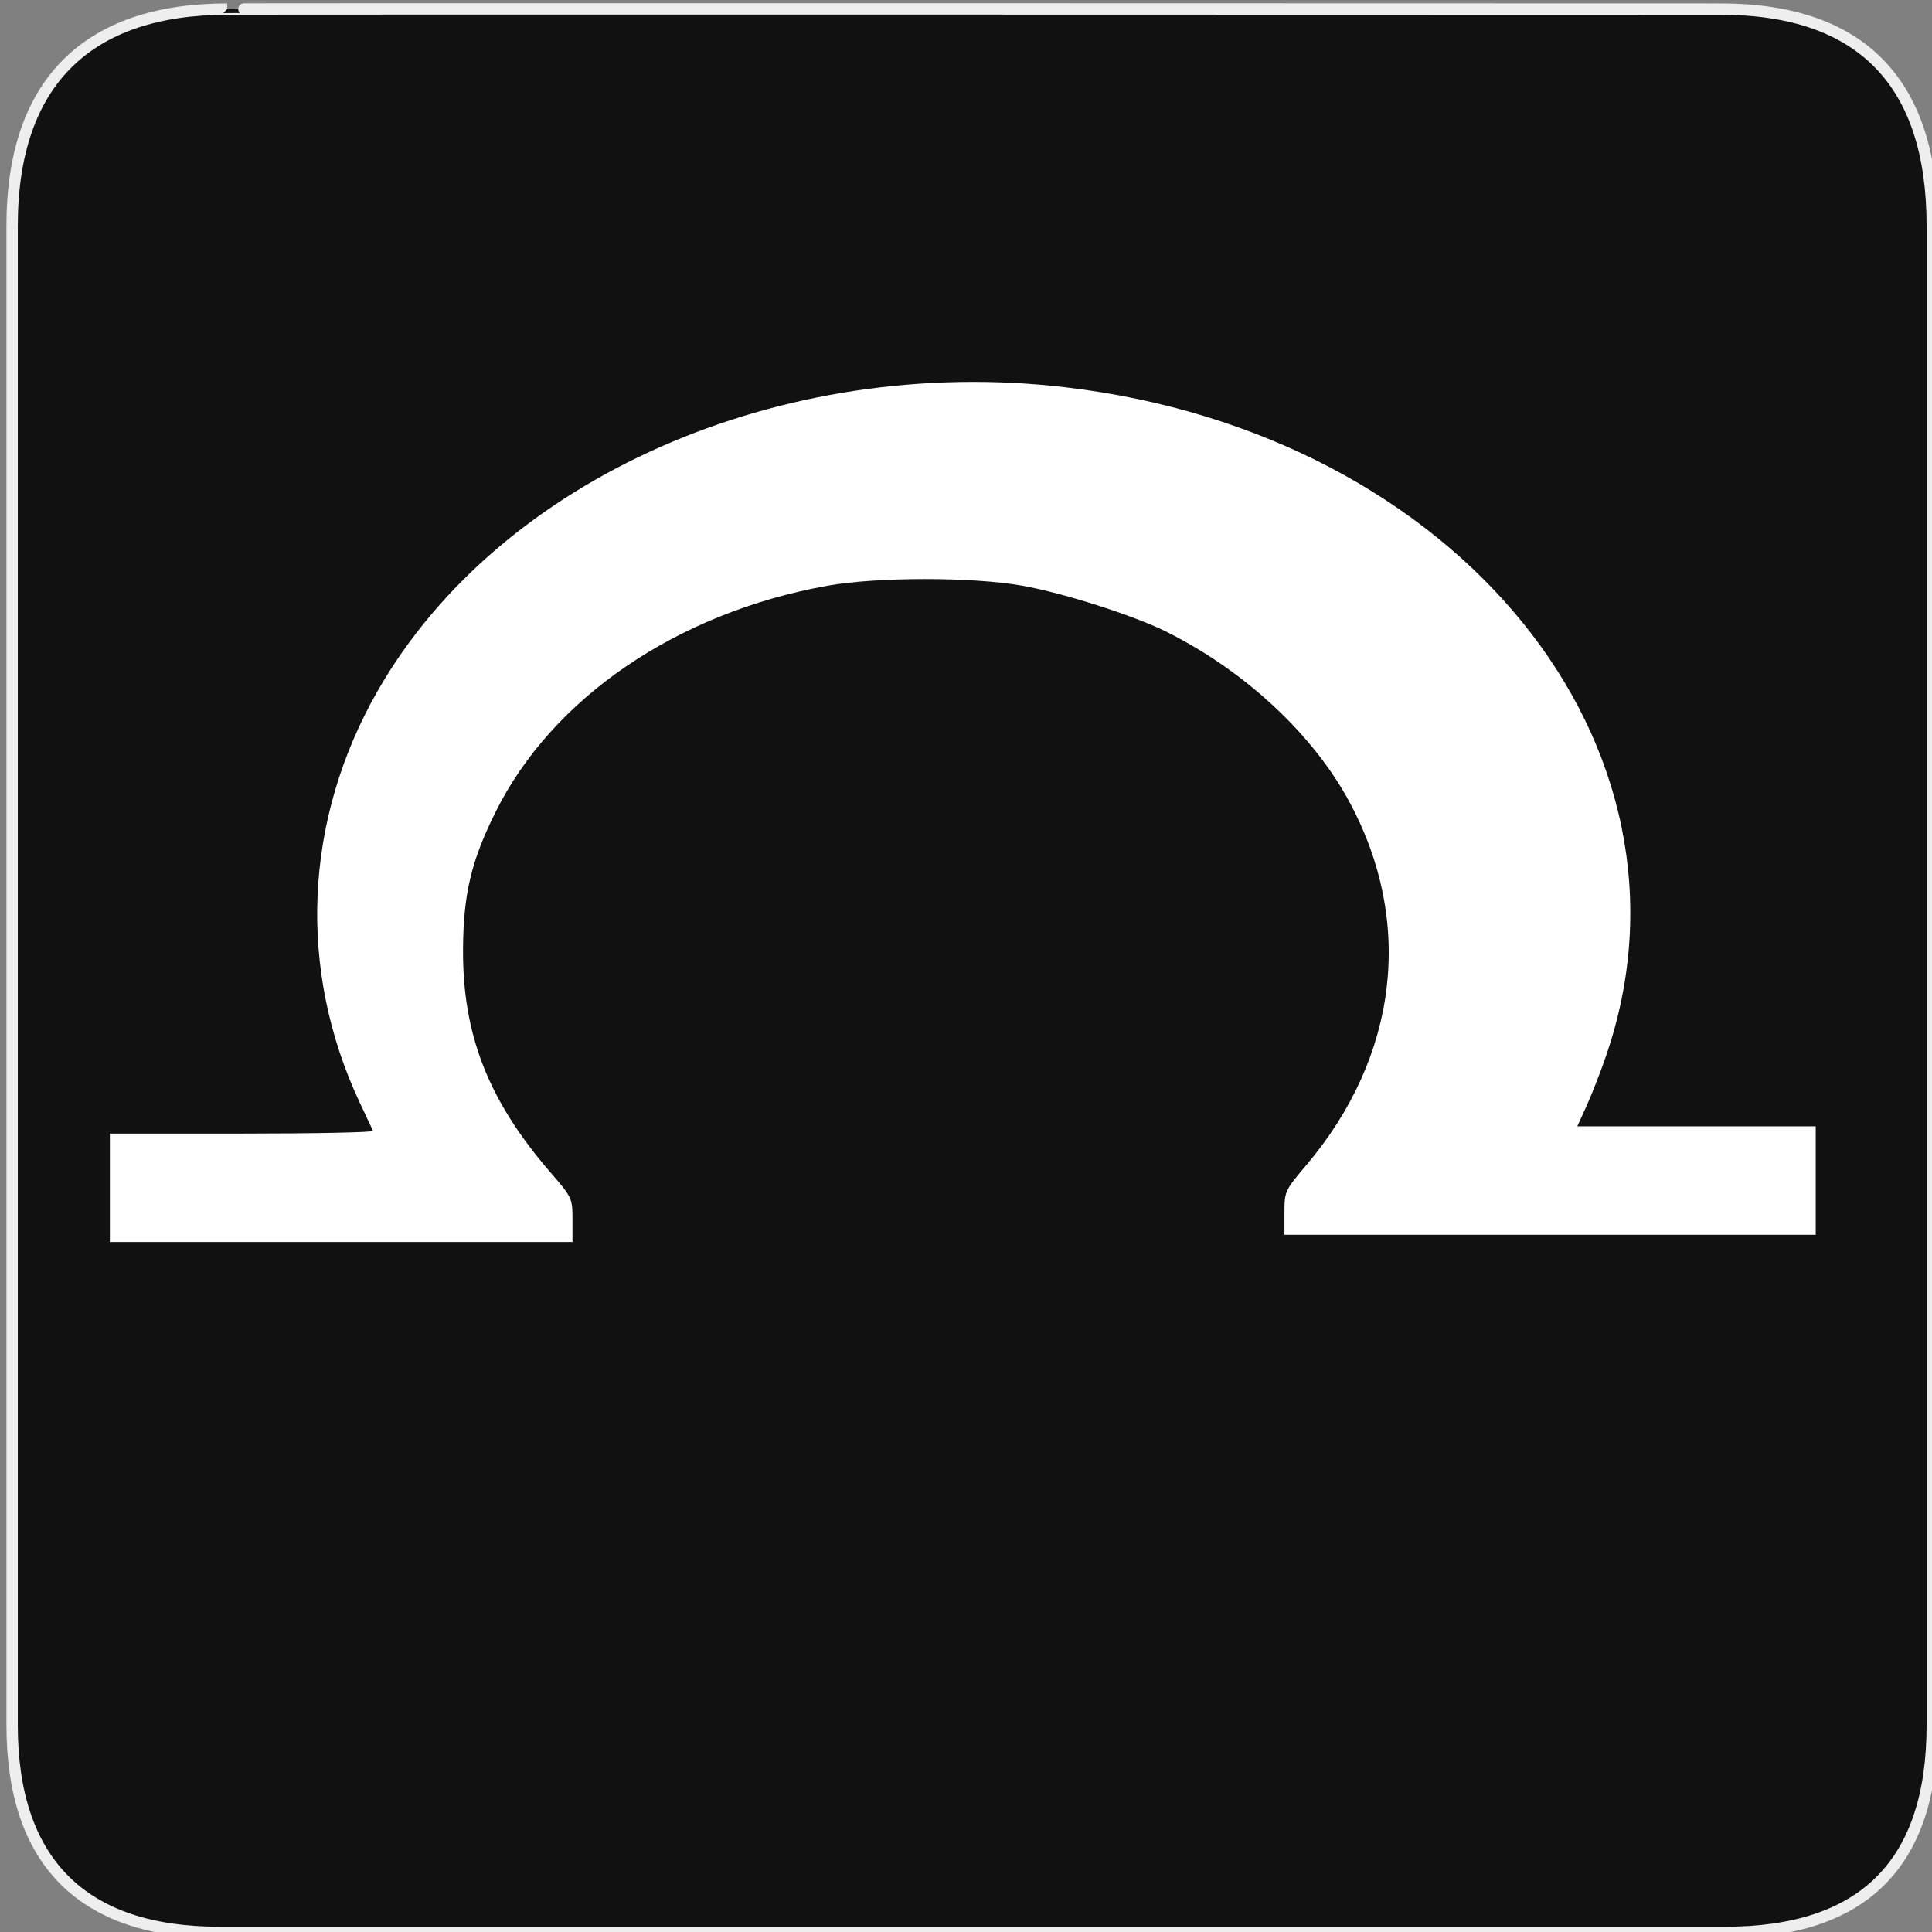 <?xml version="1.0" encoding="UTF-8" standalone="no"?>
<!-- Created with Inkscape (http://www.inkscape.org/) -->
<svg
   xmlns:dc="http://purl.org/dc/elements/1.1/"
   xmlns:cc="http://creativecommons.org/ns#"
   xmlns:rdf="http://www.w3.org/1999/02/22-rdf-syntax-ns#"
   xmlns:svg="http://www.w3.org/2000/svg"
   xmlns="http://www.w3.org/2000/svg"
   xmlns:sodipodi="http://sodipodi.sourceforge.net/DTD/sodipodi-0.dtd"
   xmlns:inkscape="http://www.inkscape.org/namespaces/inkscape"
   version="1.0"
   width="580"
   height="580"
   id="svg2"
   sodipodi:version="0.32"
   inkscape:version="0.46"
   sodipodi:docname="tourist_cave.svg"
   sodipodi:docbase="s:\Data\FacilityIcons"
   inkscape:output_extension="org.inkscape.output.svg.inkscape">
  <rect width="100%" height="100%" fill="#808080" stroke="none"/>
  <sodipodi:namedview
     inkscape:window-height="972"
     inkscape:window-width="1280"
     inkscape:pageshadow="2"
     inkscape:pageopacity="0.0"
     guidetolerance="10.0"
     gridtolerance="10.0"
     objecttolerance="10.0"
     borderopacity="1.0"
     bordercolor="#666666"
     pagecolor="#ffffff"
     id="base"
     inkscape:zoom="0.92167712"
     inkscape:cx="233.48637"
     inkscape:cy="332.95052"
     inkscape:window-x="122"
     inkscape:window-y="25"
     inkscape:current-layer="svg2"
     showgrid="false"
     showguides="true"
     inkscape:guide-bbox="true">
    <sodipodi:guide
       orientation="0,1"
       position="282.328,207.143"
       id="guide2416" />
  </sodipodi:namedview>
  <defs
     id="defs4">
    <inkscape:perspective
       sodipodi:type="inkscape:persp3d"
       inkscape:vp_x="0 : 290 : 1"
       inkscape:vp_y="0 : 1000 : 0"
       inkscape:vp_z="580 : 290 : 1"
       inkscape:persp3d-origin="290 : 193.33333 : 1"
       id="perspective3579" />
  </defs>
  <path
     d="M 68.208,2.733 C 26.873,2.733 3.637,24.104 3.637,67.769 L 3.637,517.892 C 3.637,558.736 24.532,580.121 65.829,580.121 L 517.853,580.121 C 559.16,580.121 580.082,559.806 580.082,517.892 L 580.082,67.769 C 580.082,25.168 559.16,2.733 516.561,2.733 C 516.557,2.733 68.066,2.59 68.208,2.733 z"
     style="fill:#111111;stroke:#eeeeee;stroke-width:3.408"
     id="path3860" />
  <path
     sodipodi:nodetypes="cszss"
     id="use6037"
     d="M 781.531,-5.628 C 781.328,-4.77 735.56,-41.281 687.972,-90.126 C 677.124,-101.261 614.229,-154.658 674.018,-189.135 C 735.2,-224.416 750.279,-142.324 754.661,-124.221 C 770.106,-60.414 781.734,-6.487 781.531,-5.628 z"
     style="fill:#ffffff;fill-opacity:1;stroke:none;stroke-width:14.322;stroke-linecap:round;stroke-linejoin:round;stroke-miterlimit:4;stroke-dasharray:none;stroke-opacity:1" />
  <rect
     style="fill:#111111;fill-opacity:1;stroke:none;stroke-width:1.025;stroke-miterlimit:4;stroke-dasharray:8.2, 4.1;stroke-dashoffset:0;stroke-opacity:1"
     id="rect2408"
     width="380.337"
     height="115.079"
     x="95.228"
     y="343.513" />
  <path
     sodipodi:type="arc"
     style="fill:#111111;fill-opacity:1;stroke:none;stroke-width:1.025;stroke-miterlimit:4;stroke-dasharray:8.2, 4.1;stroke-dashoffset:0;stroke-opacity:1"
     id="path2406"
     sodipodi:cx="275.42328"
     sodipodi:cy="262.38095"
     sodipodi:rx="138.86243"
     sodipodi:ry="112.01058"
     d="M 414.286,262.381 A 138.862,112.011 0 1 1 136.561,262.381 A 138.862,112.011 0 1 1 414.286,262.381 z"
     transform="translate(7.725,24.55)" />
  <path
     style="fill:#ffffff;fill-opacity:1;stroke:none;stroke-width:1.025;stroke-miterlimit:4;stroke-dasharray:8.2, 4.1;stroke-dashoffset:0;stroke-opacity:1"
     d="M 32.982,356.582 L 32.982,340.308 L 72.674,340.308 C 94.505,340.308 112.195,339.942 111.986,339.494 C 111.777,339.046 109.999,335.263 108.034,331.085 C 89.248,291.13 91.191,246.179 113.382,207.396 C 149.868,143.629 234.437,106.277 319.736,116.254 C 437.77,130.062 513.922,224.066 482.208,316.814 C 480.544,321.68 477.907,328.468 476.347,331.899 L 473.511,338.138 L 509.302,338.138 L 545.092,338.138 L 545.092,354.413 L 545.092,370.687 L 465.346,370.687 L 385.6,370.687 L 385.6,364.115 C 385.6,357.651 385.709,357.414 392.199,349.739 C 419.764,317.141 424.552,276.782 405.127,240.769 C 394.139,220.397 373.765,201.443 350.195,189.664 C 340.449,184.793 319.379,178.055 306.939,175.832 C 292.015,173.164 263.218,173.17 248.351,175.844 C 203.214,183.961 165.709,209.568 148.727,243.862 C 141.428,258.601 139.102,268.438 139.006,284.974 C 138.857,310.589 146.591,330.367 165.16,351.86 C 171.791,359.534 171.86,359.682 171.86,366.236 L 171.86,372.857 L 102.421,372.857 L 32.982,372.857 L 32.982,356.582 z"
     id="path3896" />
</svg>
